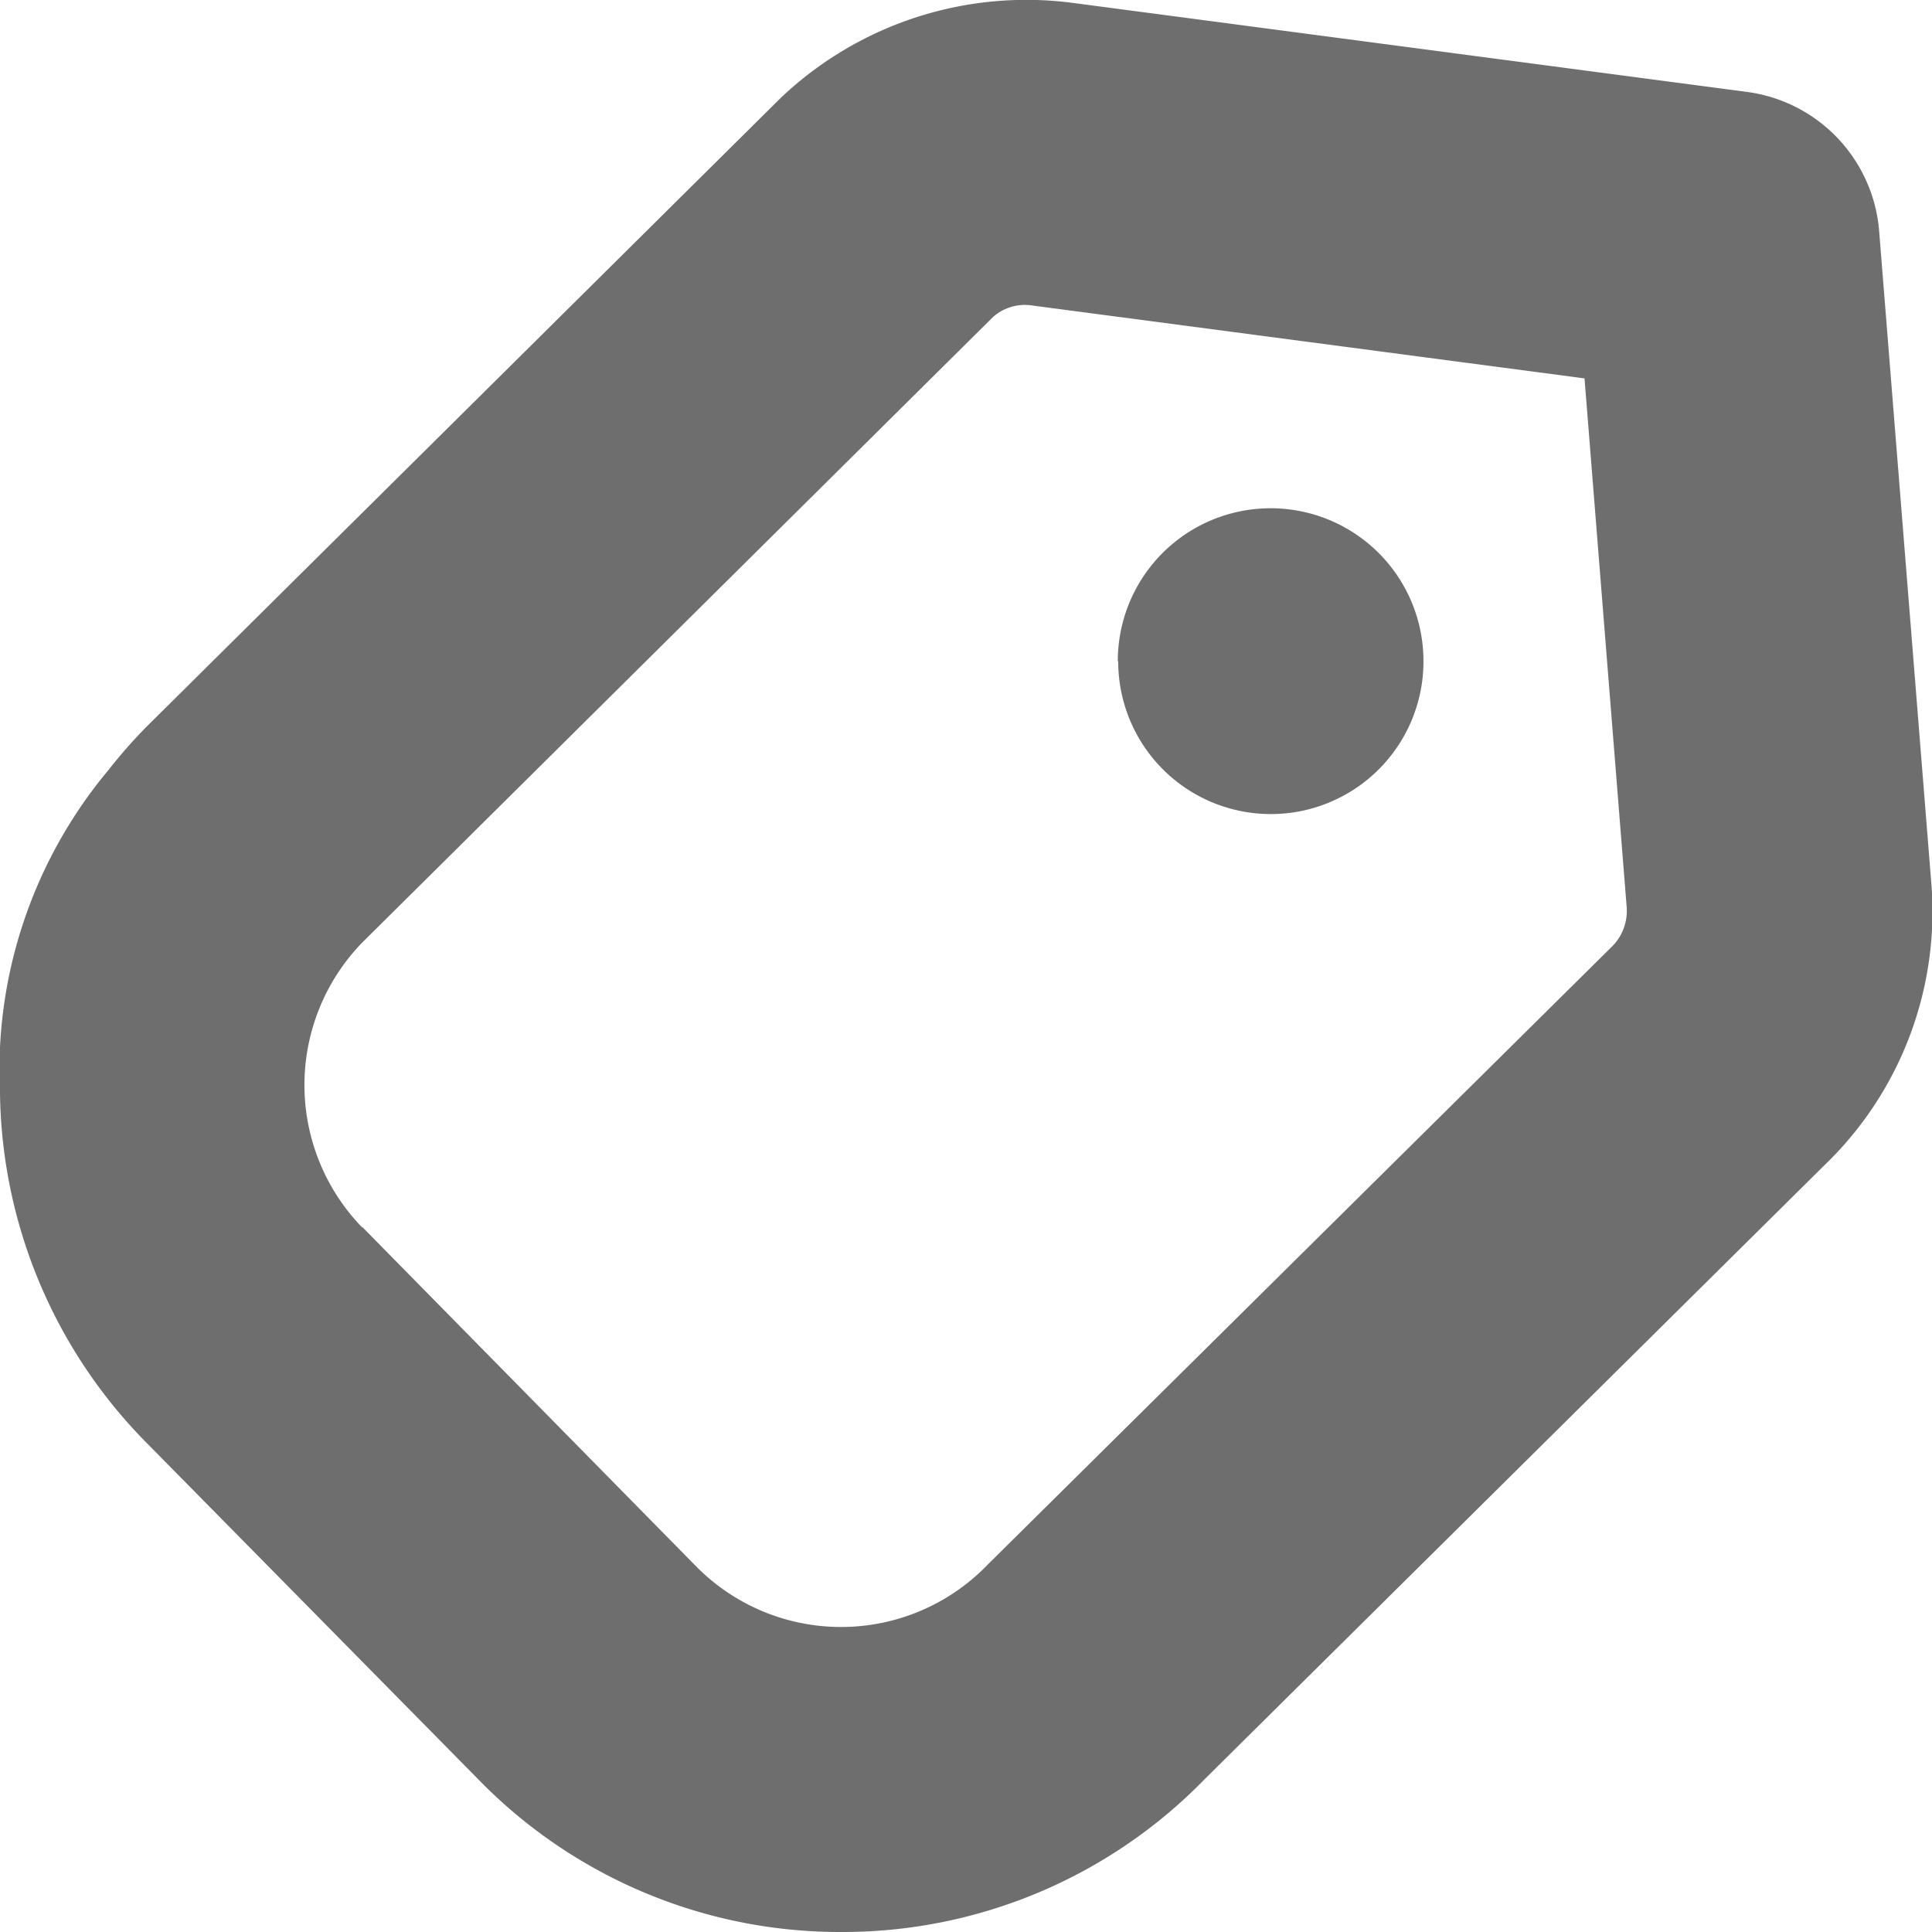 <svg xmlns="http://www.w3.org/2000/svg" width="14" height="14" viewBox="0 0 14 14">
  <path id="tags" d="M1.786,46.014h0a3.669,3.669,0,0,1,.271-.309l4.6-4.561a2.585,2.585,0,0,1,2.117-.689l4.885.645a1.107,1.107,0,0,1,.958,1.008l.377,4.713a2.551,2.551,0,0,1-.777,2.06L9.728,53.328A3.658,3.658,0,0,1,7.1,54.434h0a3.656,3.656,0,0,1-2.628-1.1L2.05,50.877A3.669,3.669,0,0,1,1,48.356,3.39,3.39,0,0,1,1.786,46.014Zm1.841,3.313,2.416,2.456a1.475,1.475,0,0,0,2.116-.013L12.674,47.3a.365.365,0,0,0,.113-.3l-.305-3.824-4-.528a.348.348,0,0,0-.286.083L3.625,47.264a1.482,1.482,0,0,0,0,2.065Zm5.476-4.1a1.106,1.106,0,0,0,2.212,0A1.106,1.106,0,0,0,9.1,45.222Z" transform="translate(-1 -40.434)" fill="#6e6e6e"/>
</svg>
